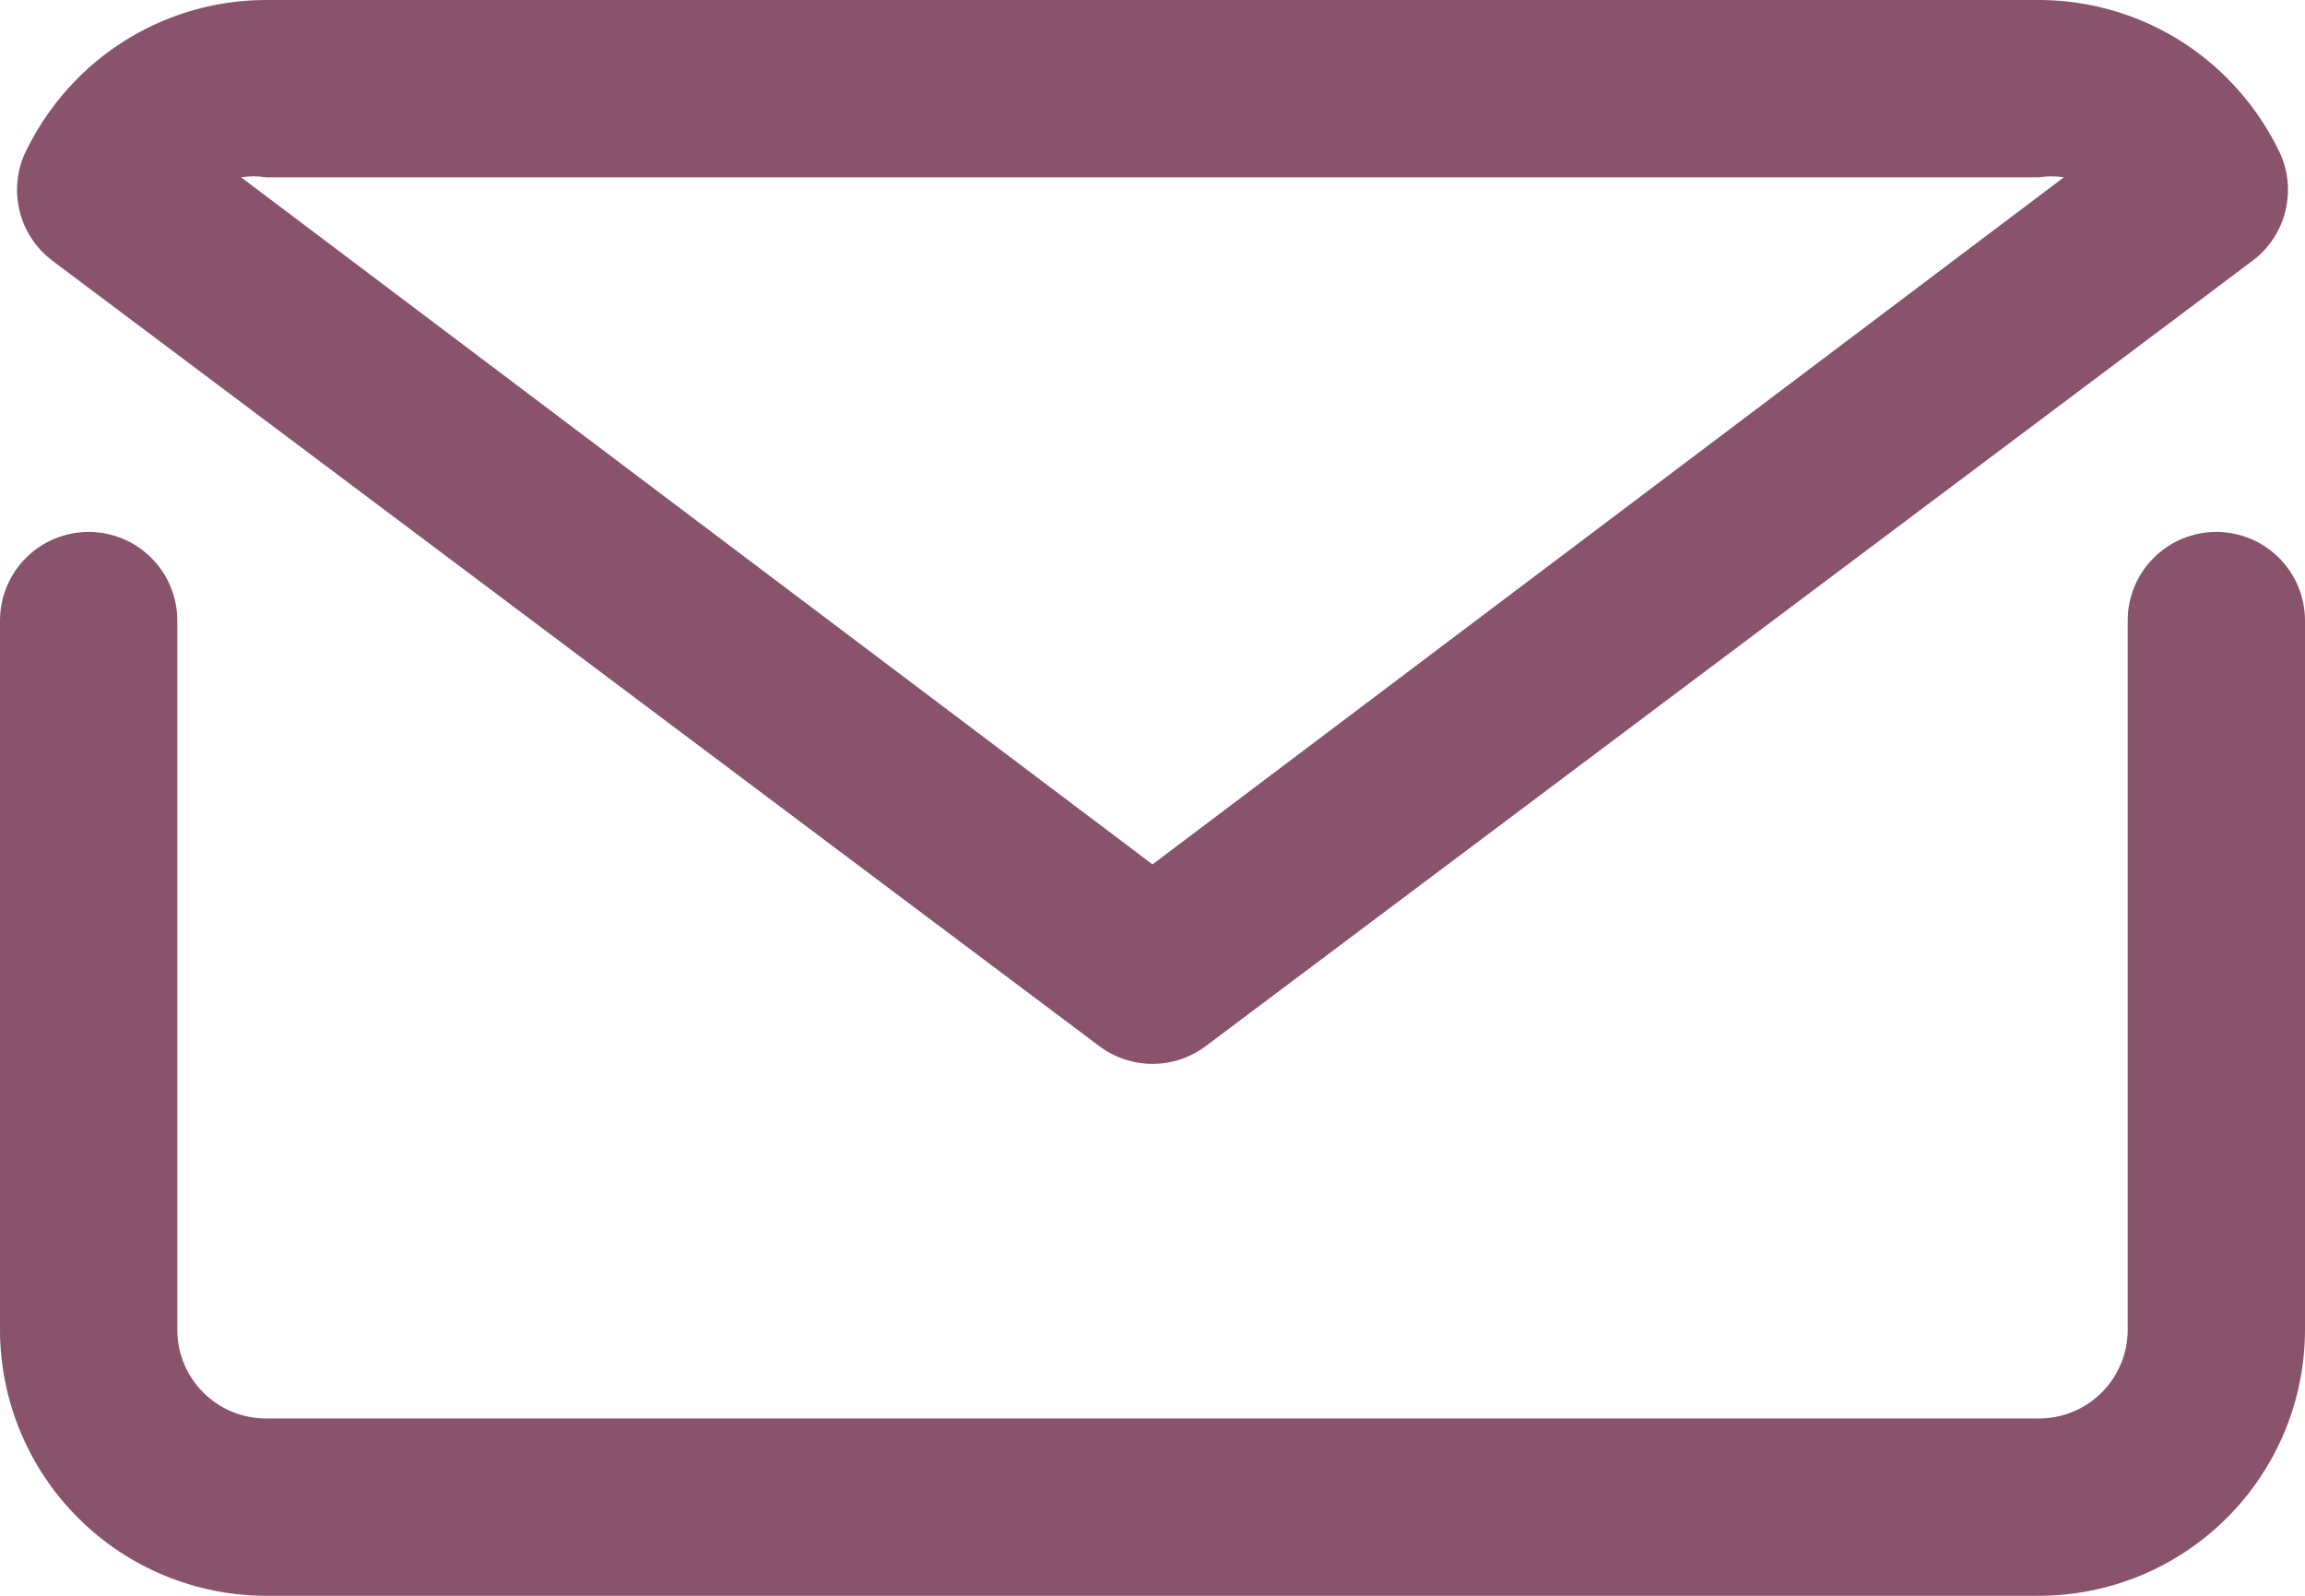 <svg width="26" height="18" viewBox="0 0 26 18" fill="none" xmlns="http://www.w3.org/2000/svg">
<path d="M25 6C24.735 6 24.48 6.105 24.293 6.293C24.105 6.48 24 6.735 24 7V15C24 15.265 23.895 15.52 23.707 15.707C23.52 15.895 23.265 16 23 16H3C2.735 16 2.48 15.895 2.293 15.707C2.105 15.52 2 15.265 2 15V7C2 6.735 1.895 6.48 1.707 6.293C1.52 6.105 1.265 6 1 6C0.735 6 0.48 6.105 0.293 6.293C0.105 6.48 0 6.735 0 7V15C0.001 15.795 0.317 16.558 0.88 17.12C1.442 17.683 2.205 17.999 3 18H23C23.795 17.999 24.558 17.683 25.12 17.12C25.683 16.558 25.999 15.795 26 15V7C26 6.735 25.895 6.48 25.707 6.293C25.52 6.105 25.265 6 25 6Z" fill="#89536B"/>
<path d="M12.4 11.8C12.573 11.93 12.784 12 13 12C13.216 12 13.427 11.93 13.6 11.8L25.41 2.94C25.594 2.801 25.725 2.603 25.779 2.379C25.834 2.154 25.81 1.918 25.71 1.71C25.561 1.402 25.362 1.122 25.12 0.88C24.558 0.317 23.795 0.001 23 0H3C2.205 0.001 1.442 0.317 0.88 0.88C0.638 1.122 0.439 1.402 0.29 1.71C0.19 1.918 0.166 2.154 0.221 2.379C0.275 2.603 0.406 2.801 0.59 2.94L12.4 11.8ZM3 2H23C23.093 1.985 23.187 1.985 23.28 2L13 9.75L2.72 2C2.813 1.985 2.907 1.985 3 2Z" fill="#89536B"/>
</svg>
